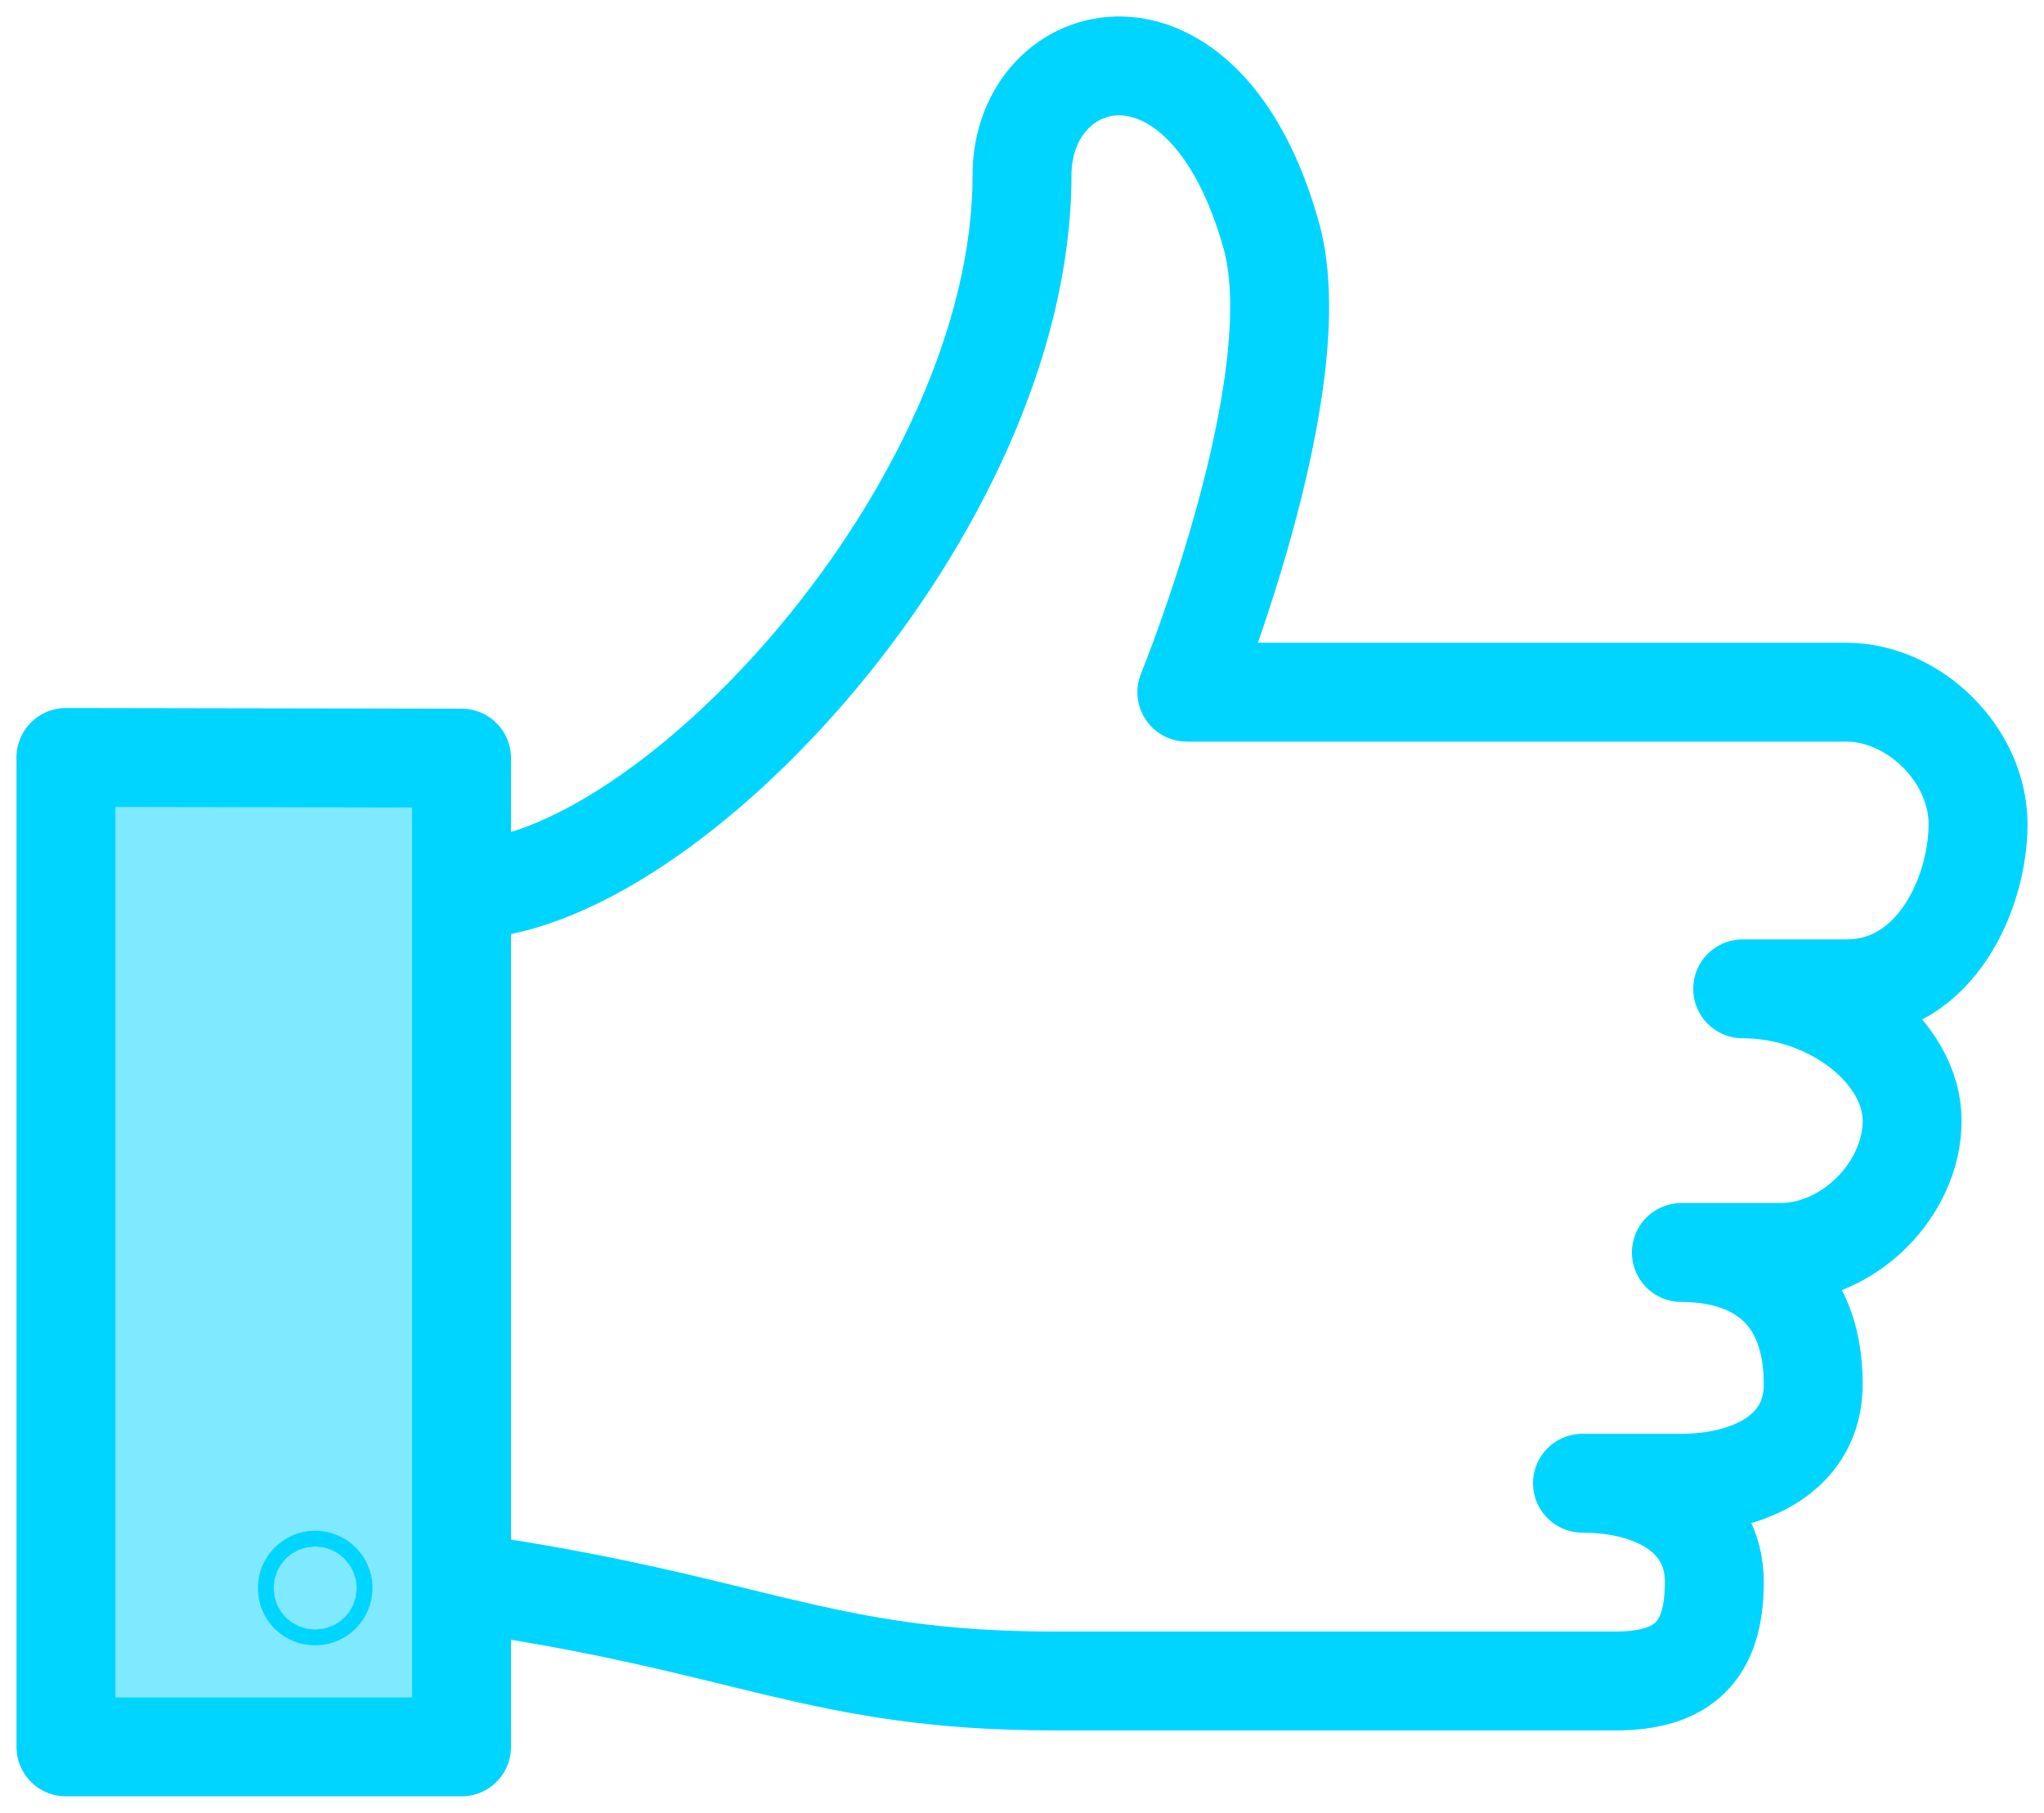 <svg width="62" height="55" viewBox="0 0 62 55" fill="none" xmlns="http://www.w3.org/2000/svg">
<path d="M51 38.001C53.08 38.001 55 39.001 55 42.001C55 44.081 53.08 45.001 51 45.001H48C50.08 45.001 52 45.921 52 48.001C52 50.081 51.08 51.001 49 51.001C49 51.001 38.3 51.001 32 51.001C24.82 51.001 22.82 49.261 14 48.001V27.001C20.18 27.001 31 15.401 31 5.321C31 1.341 36.52 -0.159 38.56 7.141C39.82 11.641 36 21.001 36 21.001H56C58.08 21.001 60 22.921 60 25.001C60 27.081 58.72 30.001 56 30.001H52.86C55.58 30.001 58 31.921 58 34.001C58 36.081 56.08 38.001 54 38.001H51" stroke="#00D5FF" stroke-width="3" stroke-miterlimit="10" stroke-linecap="round" stroke-linejoin="round"/>
<path d="M14 53.001H2V22.981L14 23.001V53.001Z" fill="#00D5FF" fill-opacity="0.5" stroke="#00D5FF" stroke-width="3" stroke-miterlimit="10" stroke-linecap="round" stroke-linejoin="round"/>
<path d="M9.801 48.181C9.801 48.309 9.689 48.421 9.561 48.421C9.486 48.421 9.424 48.388 9.387 48.351C9.352 48.316 9.321 48.258 9.321 48.181C9.321 48.053 9.432 47.941 9.561 47.941C9.689 47.941 9.801 48.053 9.801 48.181Z" stroke="#00D5FF" stroke-width="3"/>
</svg>
